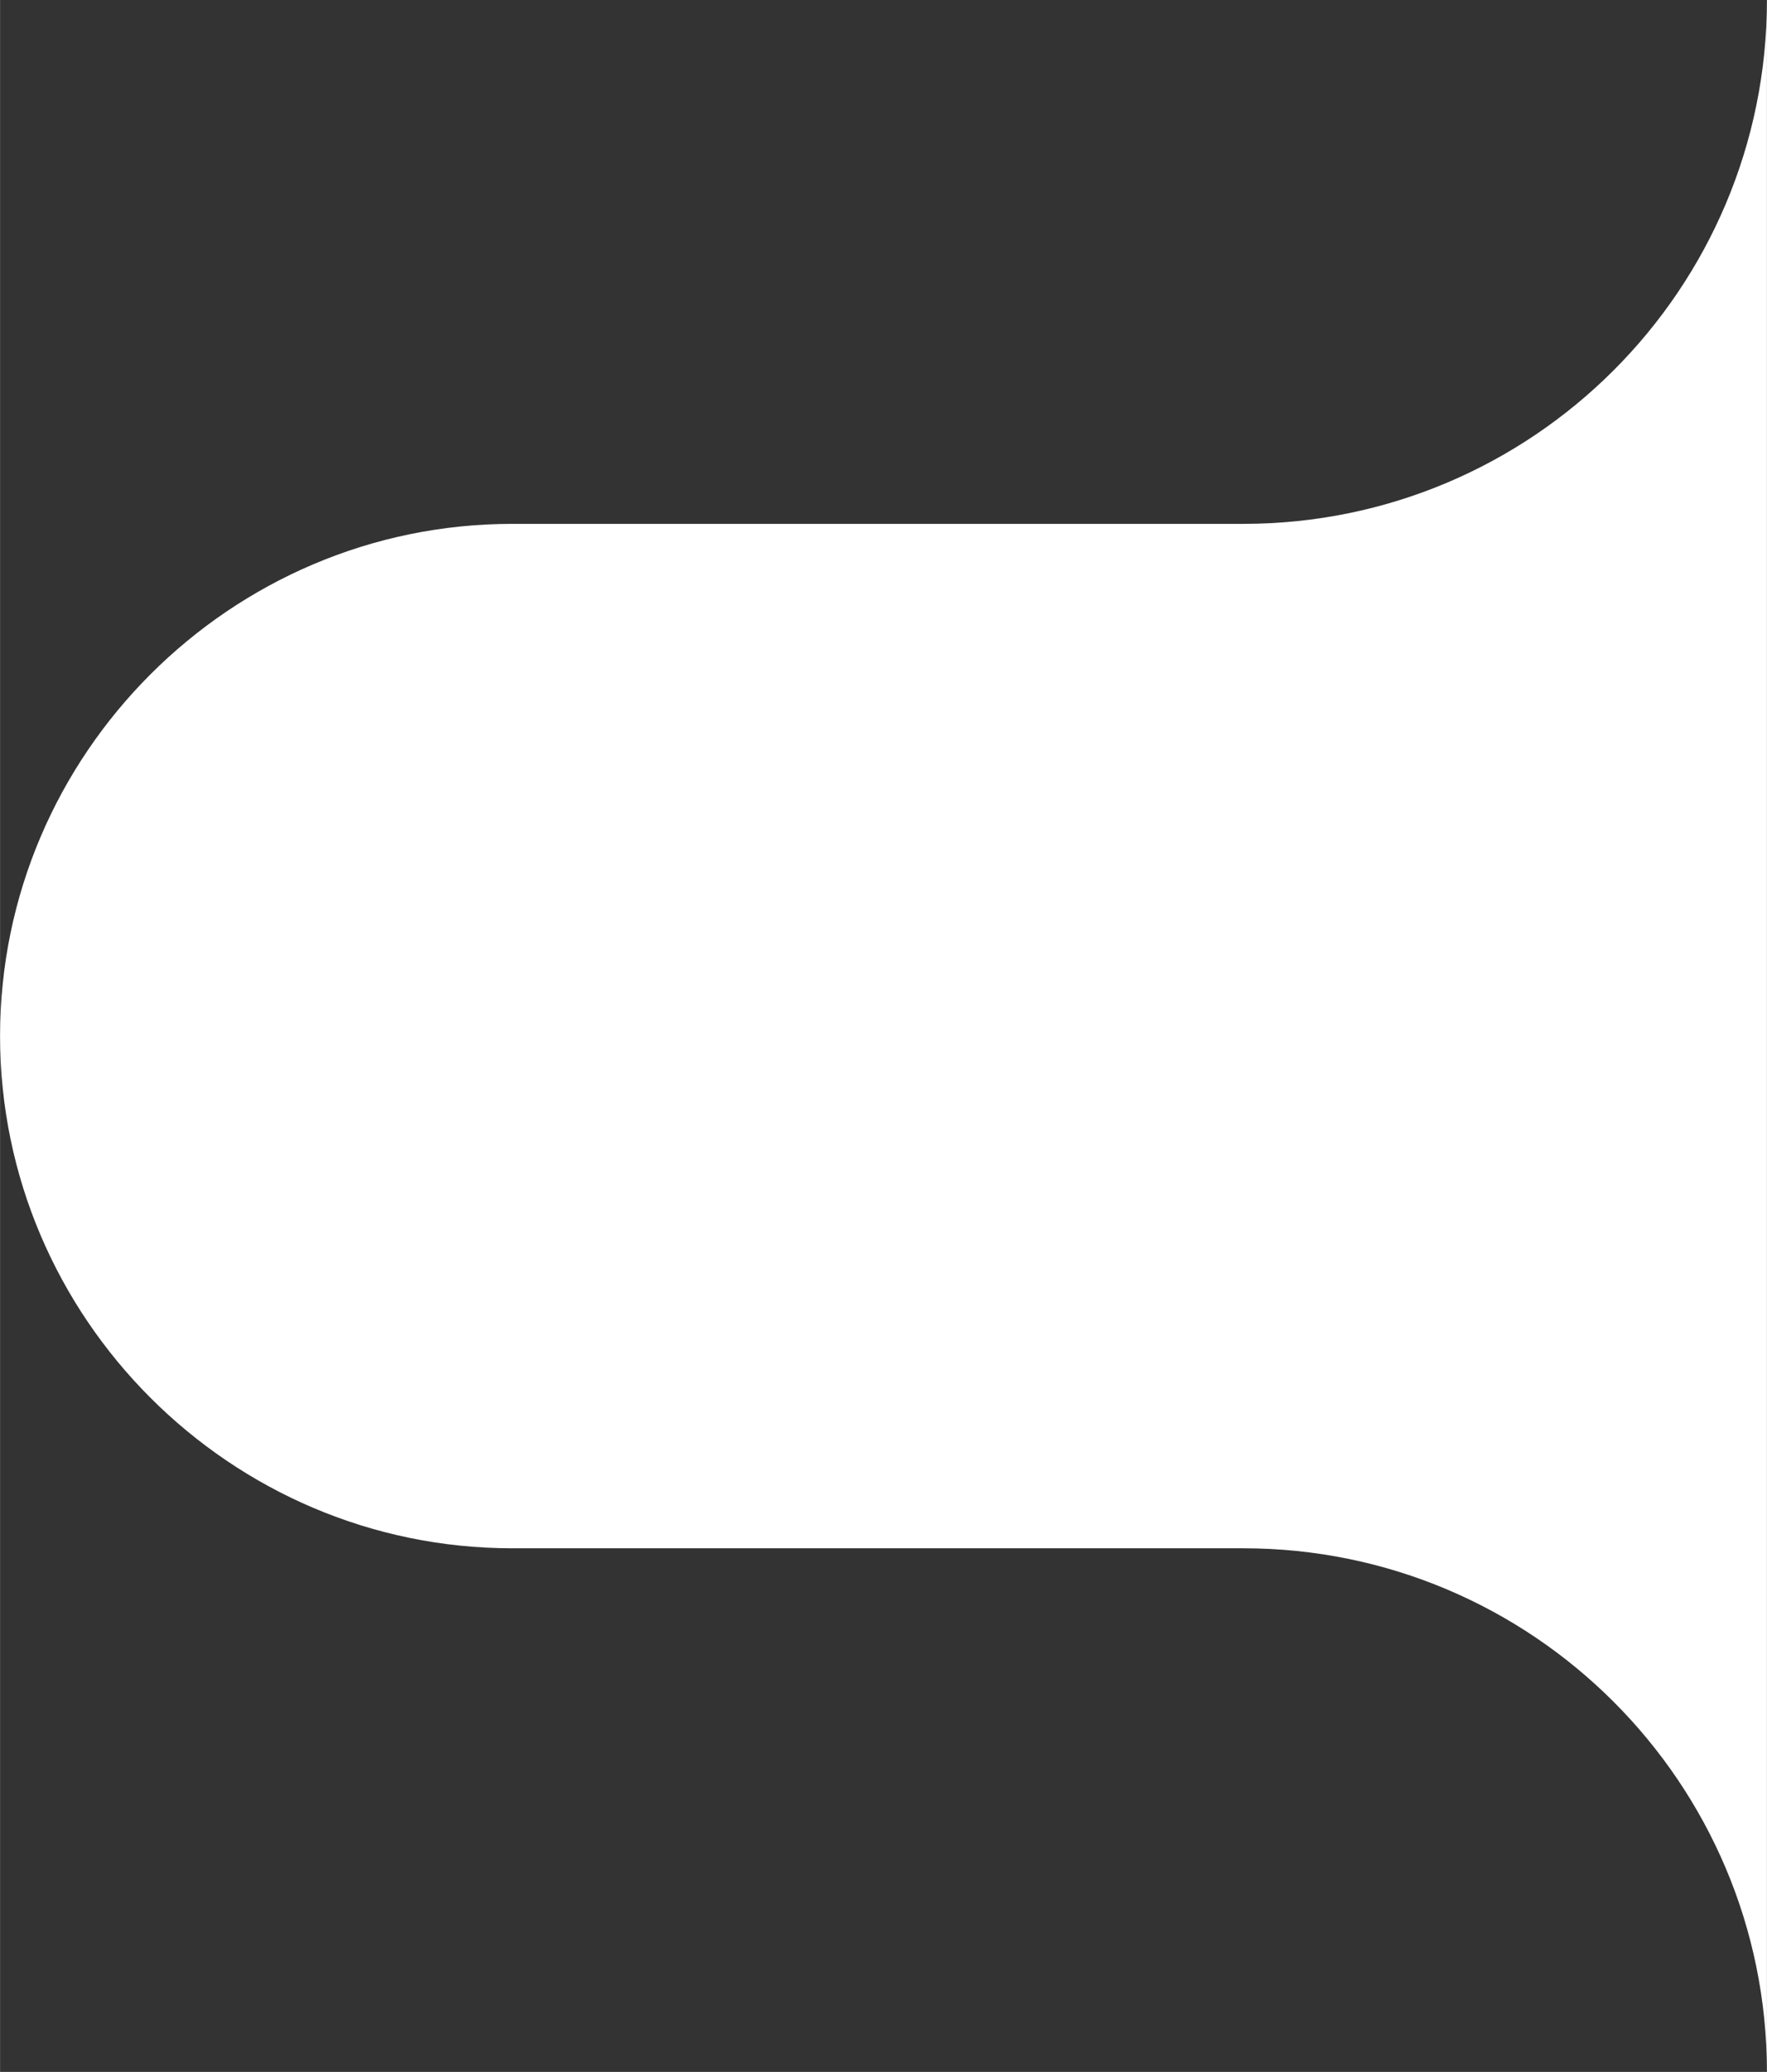 <?xml version="1.0" encoding="UTF-8"?>
<!DOCTYPE svg PUBLIC "-//W3C//DTD SVG 1.1//EN" "http://www.w3.org/Graphics/SVG/1.1/DTD/svg11.dtd">
<!-- Creator: CorelDRAW 2018 (64-Bit) -->
<svg xmlns="http://www.w3.org/2000/svg" xml:space="preserve" width="1.201in" height="1.408in" version="1.1" shape-rendering="geometricPrecision" text-rendering="geometricPrecision" image-rendering="optimizeQuality" fill-rule="evenodd" clip-rule="evenodd"
viewBox="0 0 80.32 94.17"
 xmlns:xlink="http://www.w3.org/1999/xlink">
 <rect x="0" y="0" width="80.32" height="94.17" fill="#333333" stroke="none"/>
 <g id="Layer_x0020_1">
  <path fill="white" d="M80.32 0c0,13.15 -10.66,23.81 -23.81,23.81l-33.23 0c-12.8,0 -23.28,10.47 -23.28,23.28l0 0c0,12.8 10.47,23.28 23.28,23.28l33.23 0c13.15,0 23.81,10.66 23.81,23.81l0 -94.17z"/>
 </g>
</svg>
